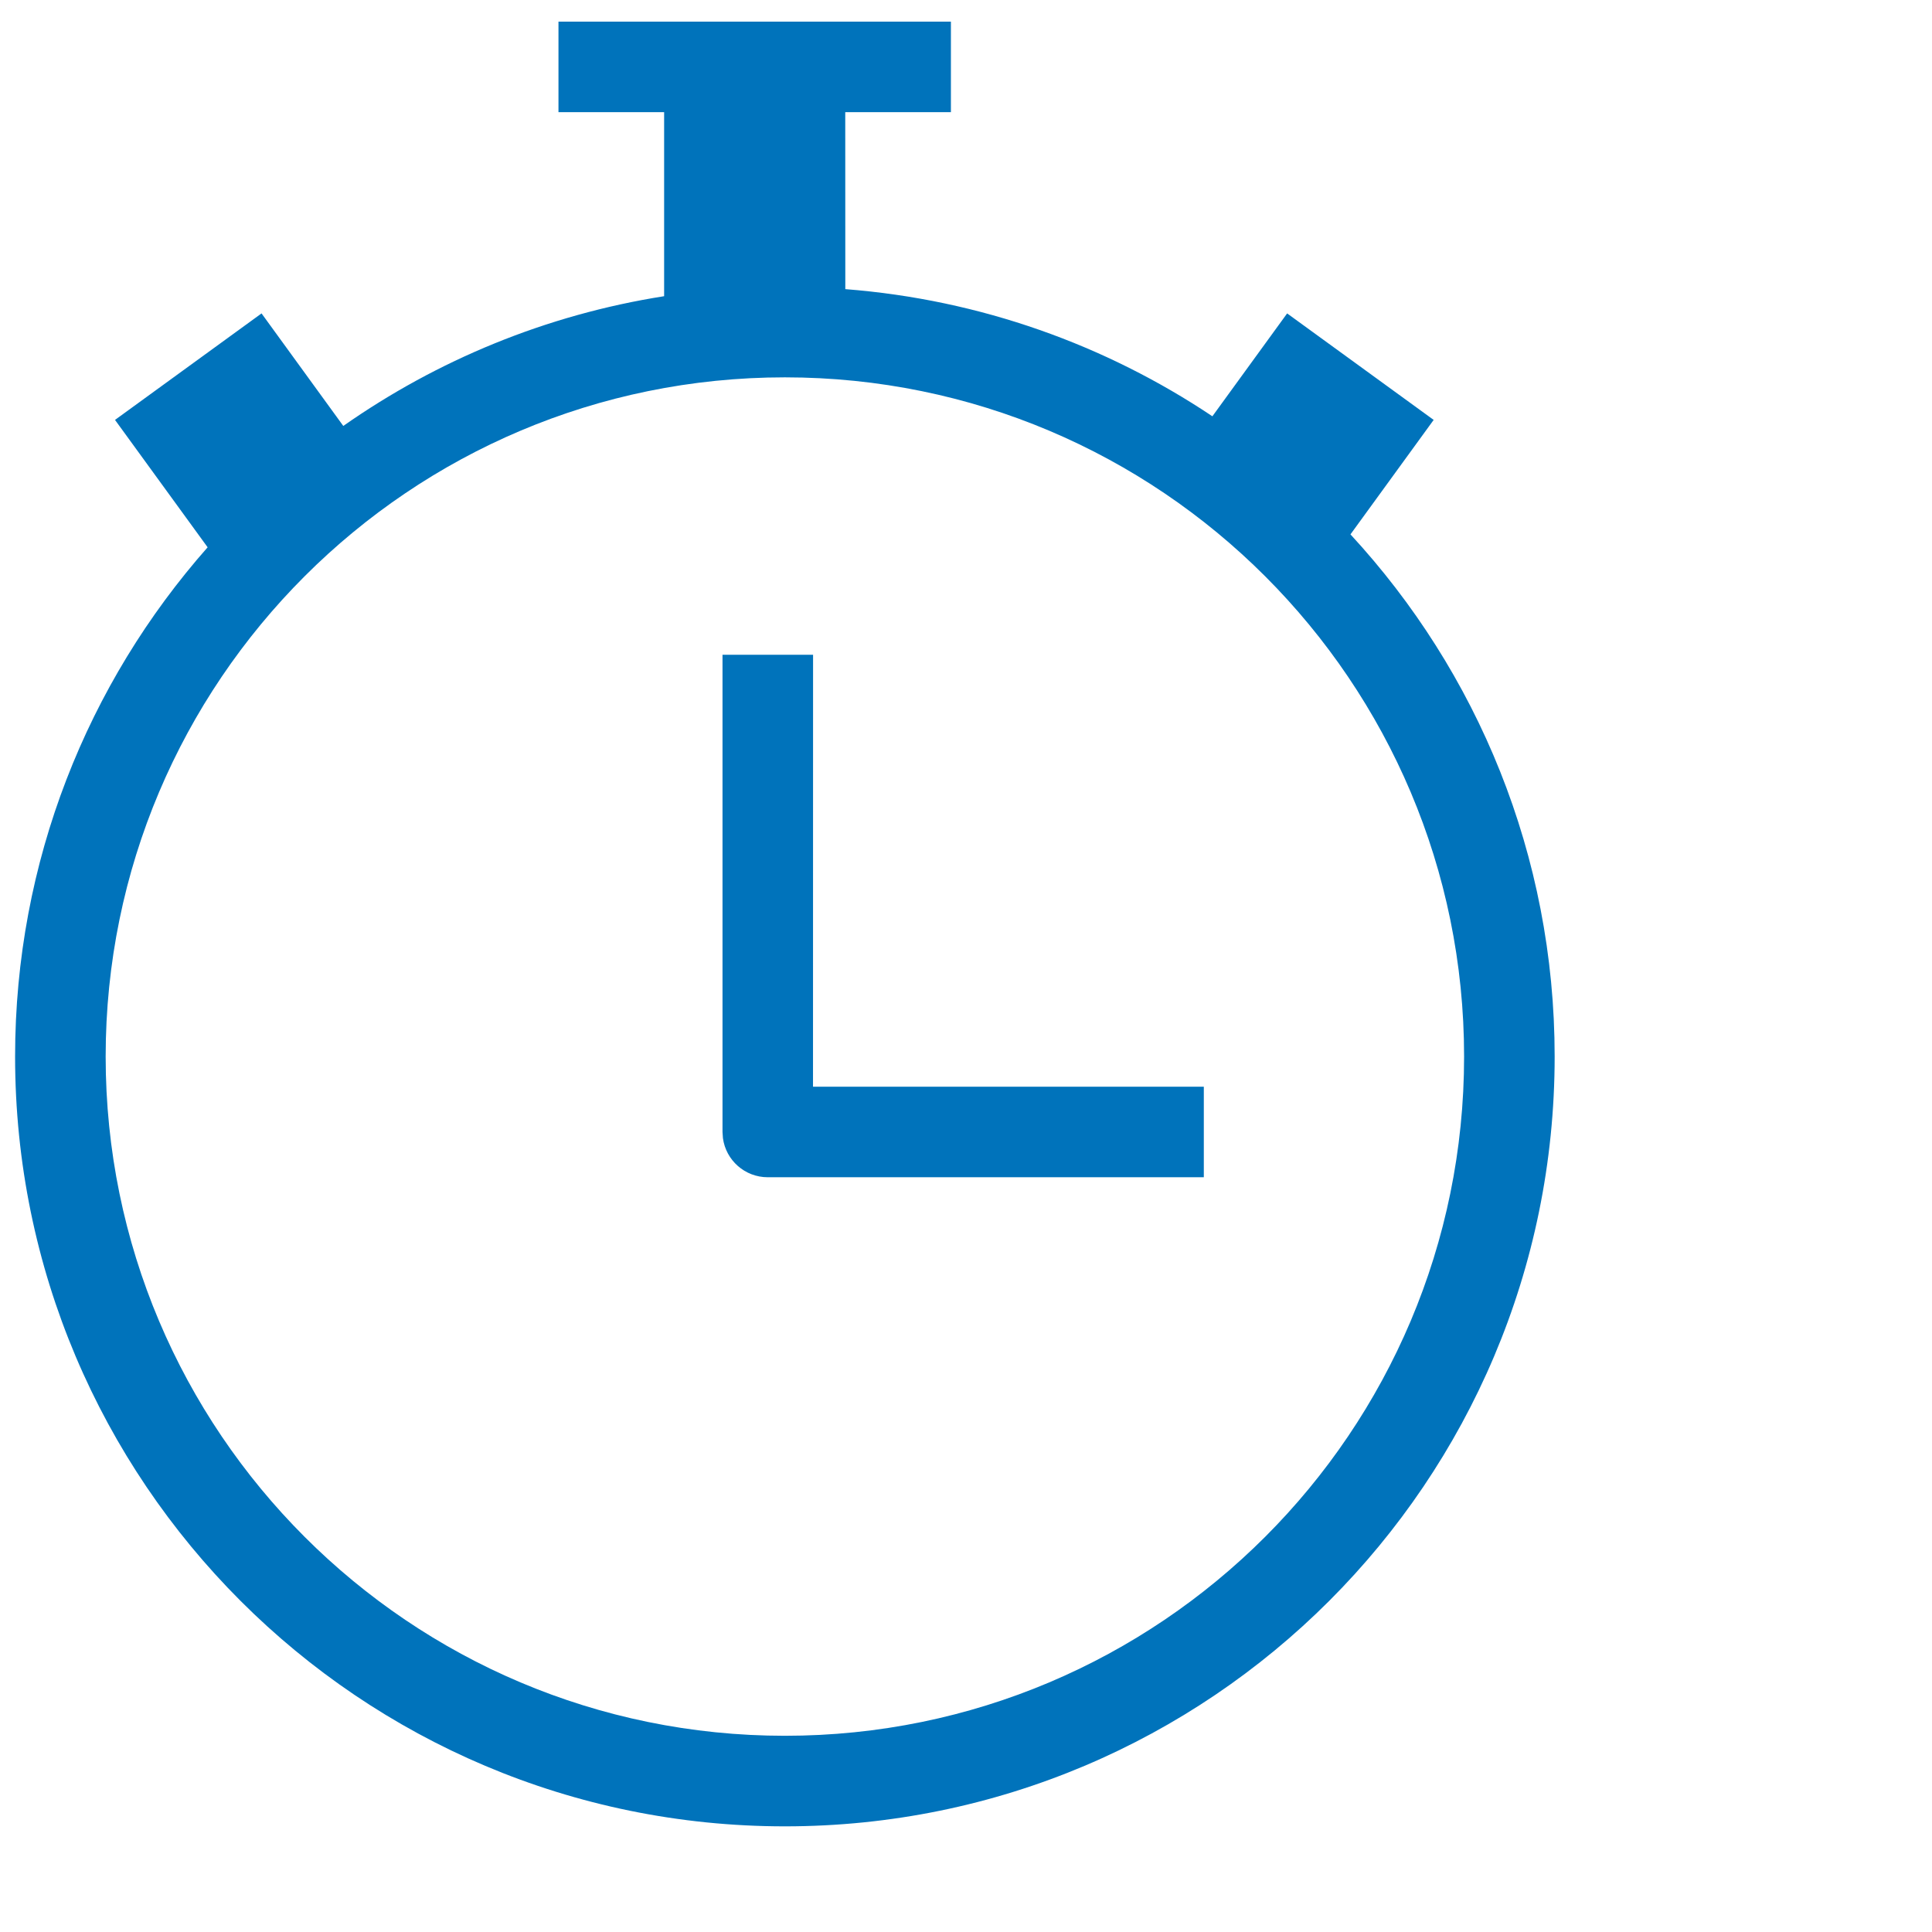 <svg width="40" height="40" viewBox="11 8.5 32 32">
  <g stroke="none" stroke-width="1" fill="none" fill-rule="evenodd" id="icon-flow-wait">
    <path d="M26.75,8.858 L26.75,10.358 L25,10.358 L25.001,13.289 C27.24,13.463 29.316,14.215 31.081,15.395 L32.319,13.691 L34.746,15.455 L33.368,17.351 C35.467,19.624 36.75,22.662 36.75,26 C36.75,33.042 31.042,38.75 24,38.75 C16.958,38.75 11.25,33.042 11.25,26 C11.25,22.766 12.454,19.813 14.439,17.565 L12.905,15.455 L15.332,13.691 L16.686,15.555 C18.239,14.466 20.046,13.714 22,13.406 L22,10.358 L20.25,10.358 L20.25,8.858 L26.75,8.858 Z M24,14.75 C17.787,14.75 12.75,19.787 12.75,26 C12.75,32.213 17.787,37.25 24,37.25 C30.213,37.25 35.25,32.213 35.25,26 C35.25,19.787 30.213,14.75 24,14.75 Z M24.467,19.345 L24.466,26.499 L30.939,26.499 L30.939,27.999 L23.717,27.999 C23.337,27.999 23.023,27.717 22.974,27.351 L22.967,27.249 L22.967,19.345 L24.467,19.345 Z" fill="#0073BB" fill-rule="nonzero"></path>
  </g>
</svg>